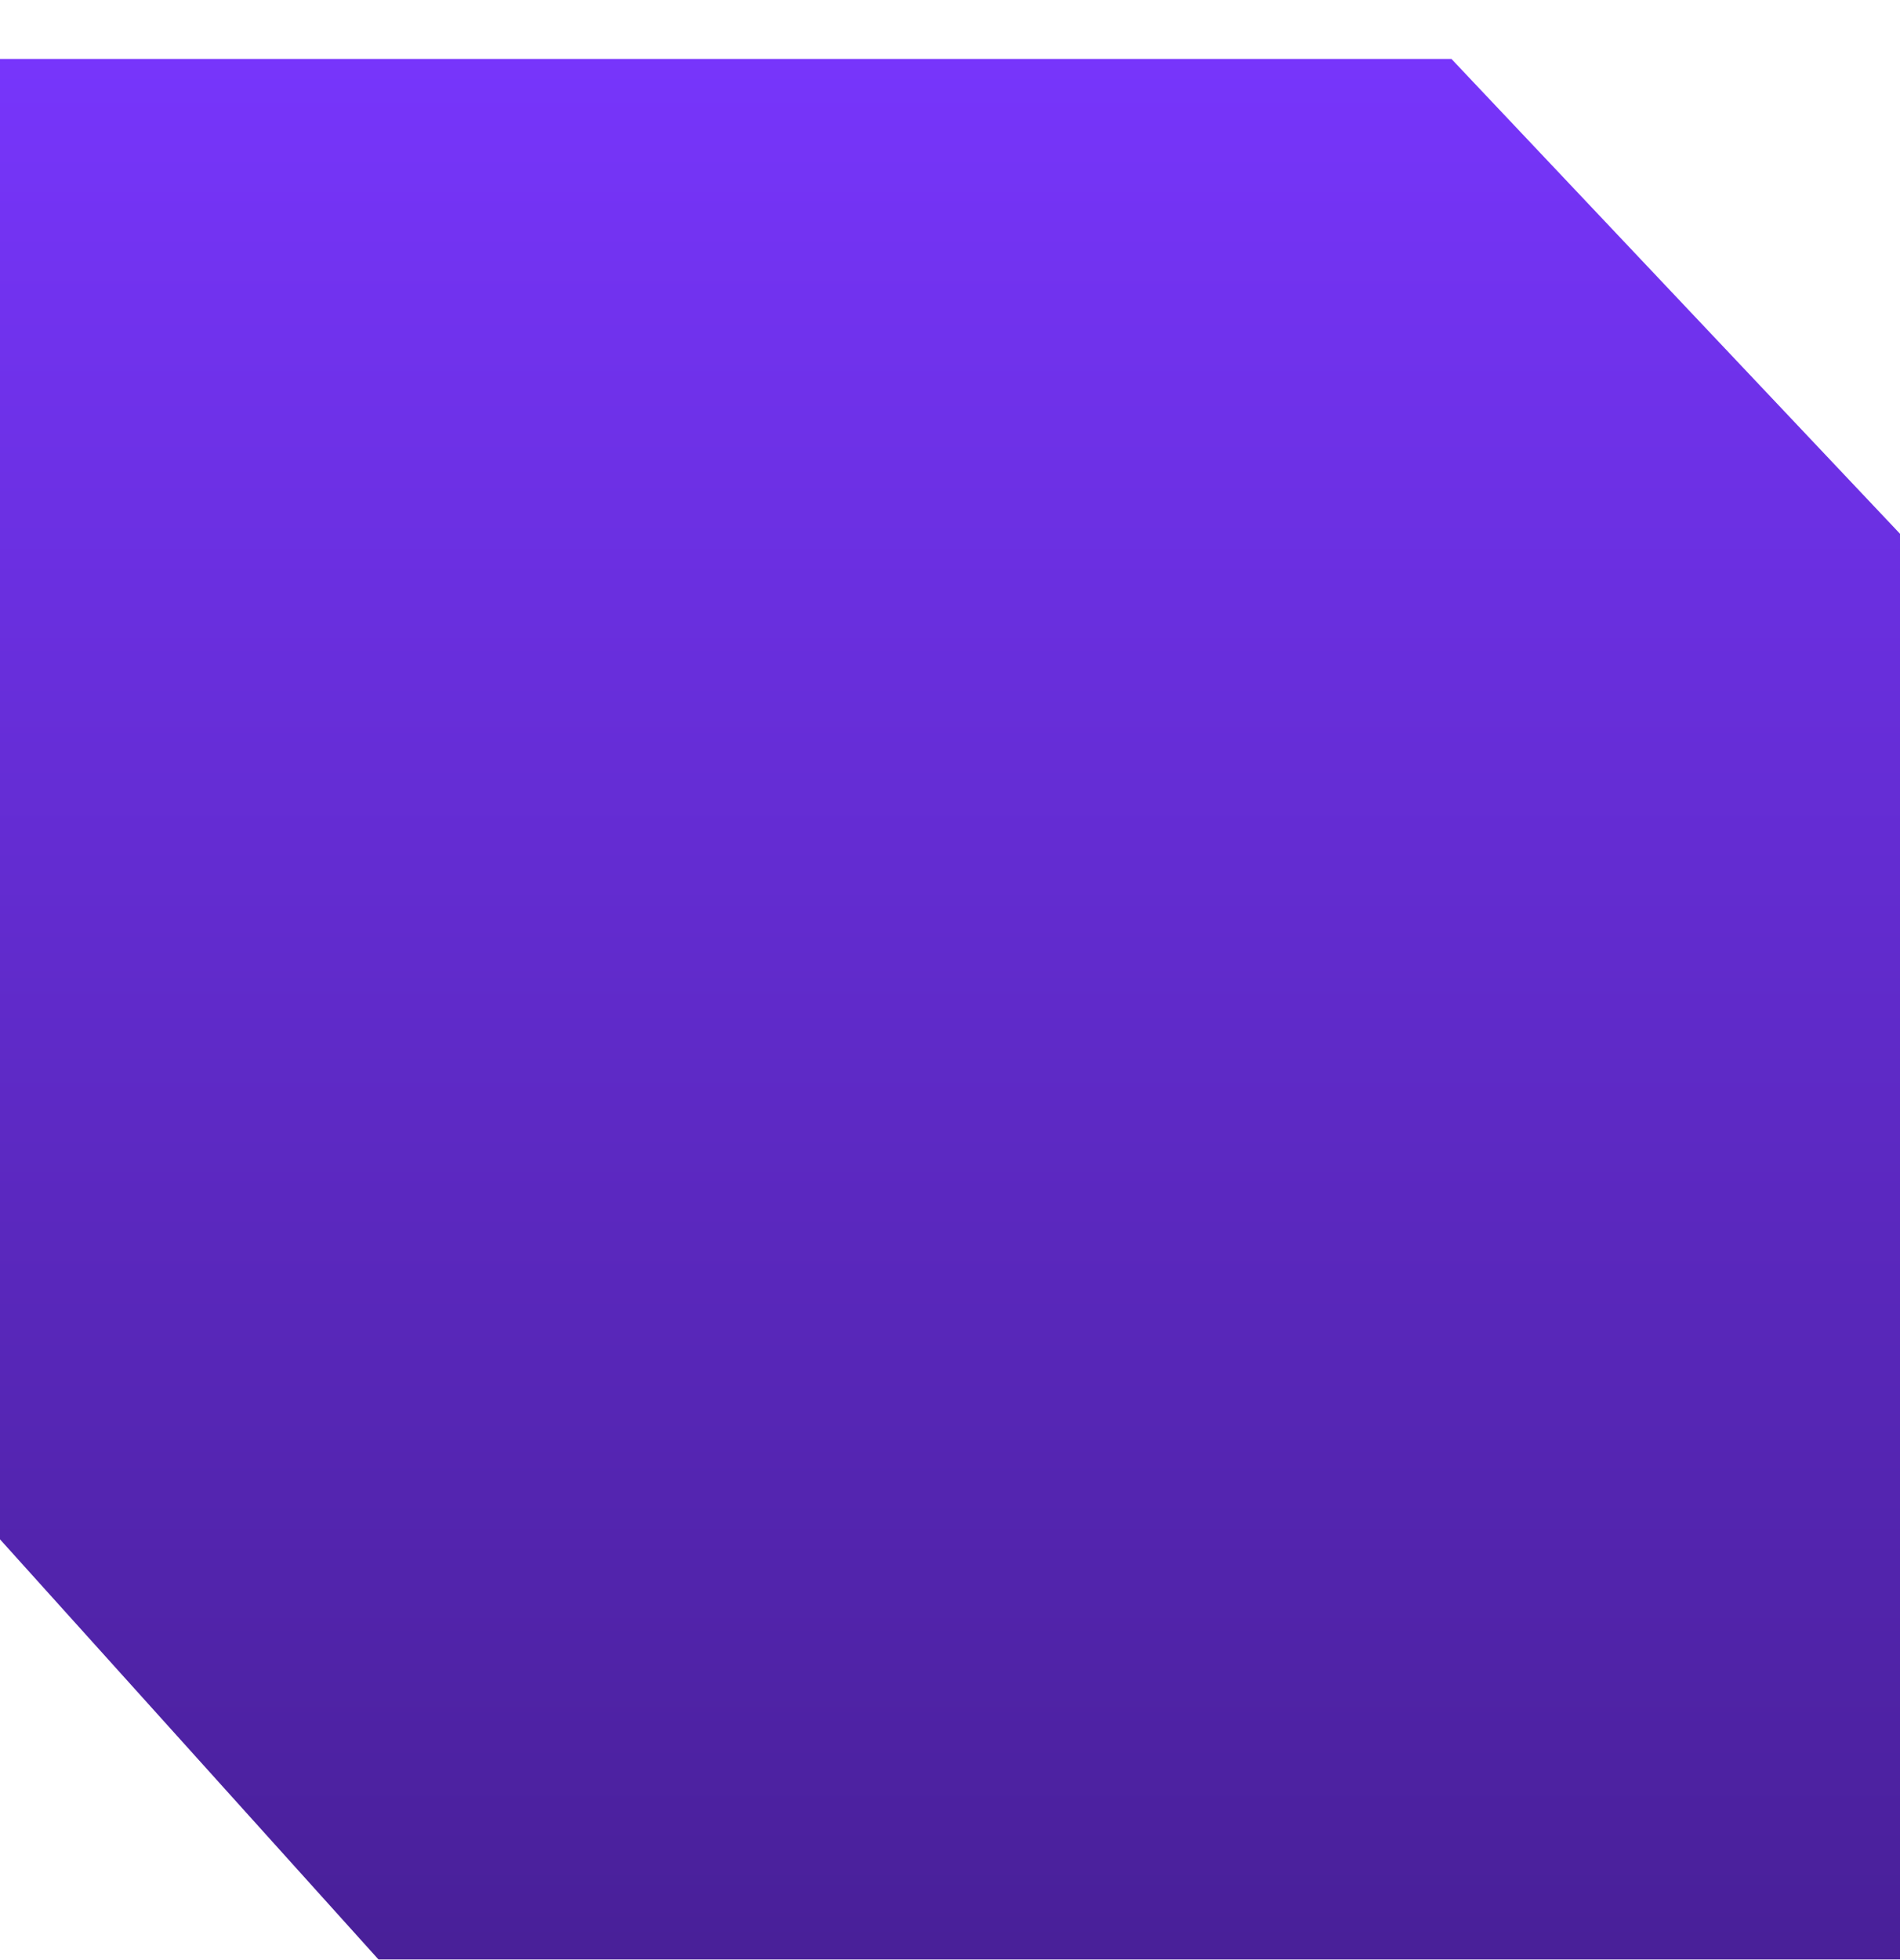 <svg width="258" height="266" viewBox="0 0 258 266" fill="none" xmlns="http://www.w3.org/2000/svg">
<g filter="url(#filter0_di_67_203)">
<path d="M197.092 0H-3V197.621L58.625 266H261V67.627L197.092 0Z" fill="url(#paint0_linear_67_203)"/>
</g>
<defs>
<filter id="filter0_di_67_203" x="-7" y="0" width="272" height="274" filterUnits="userSpaceOnUse" color-interpolation-filters="sRGB">
<feFlood flood-opacity="0" result="BackgroundImageFix"/>
<feColorMatrix in="SourceAlpha" type="matrix" values="0 0 0 0 0 0 0 0 0 0 0 0 0 0 0 0 0 0 127 0" result="hardAlpha"/>
<feOffset dy="4"/>
<feGaussianBlur stdDeviation="2"/>
<feComposite in2="hardAlpha" operator="out"/>
<feColorMatrix type="matrix" values="0 0 0 0 0 0 0 0 0 0 0 0 0 0 0 0 0 0 0.25 0"/>
<feBlend mode="normal" in2="BackgroundImageFix" result="effect1_dropShadow_67_203"/>
<feBlend mode="normal" in="SourceGraphic" in2="effect1_dropShadow_67_203" result="shape"/>
<feColorMatrix in="SourceAlpha" type="matrix" values="0 0 0 0 0 0 0 0 0 0 0 0 0 0 0 0 0 0 127 0" result="hardAlpha"/>
<feOffset dy="4"/>
<feGaussianBlur stdDeviation="2"/>
<feComposite in2="hardAlpha" operator="arithmetic" k2="-1" k3="1"/>
<feColorMatrix type="matrix" values="0 0 0 0 0 0 0 0 0 0 0 0 0 0 0 0 0 0 0.25 0"/>
<feBlend mode="normal" in2="shape" result="effect2_innerShadow_67_203"/>
</filter>
<linearGradient id="paint0_linear_67_203" x1="129" y1="0" x2="129" y2="266" gradientUnits="userSpaceOnUse">
<stop stop-color="#7735FB"/>
<stop offset="1" stop-color="#471F95"/>
</linearGradient>
</defs>
</svg>
